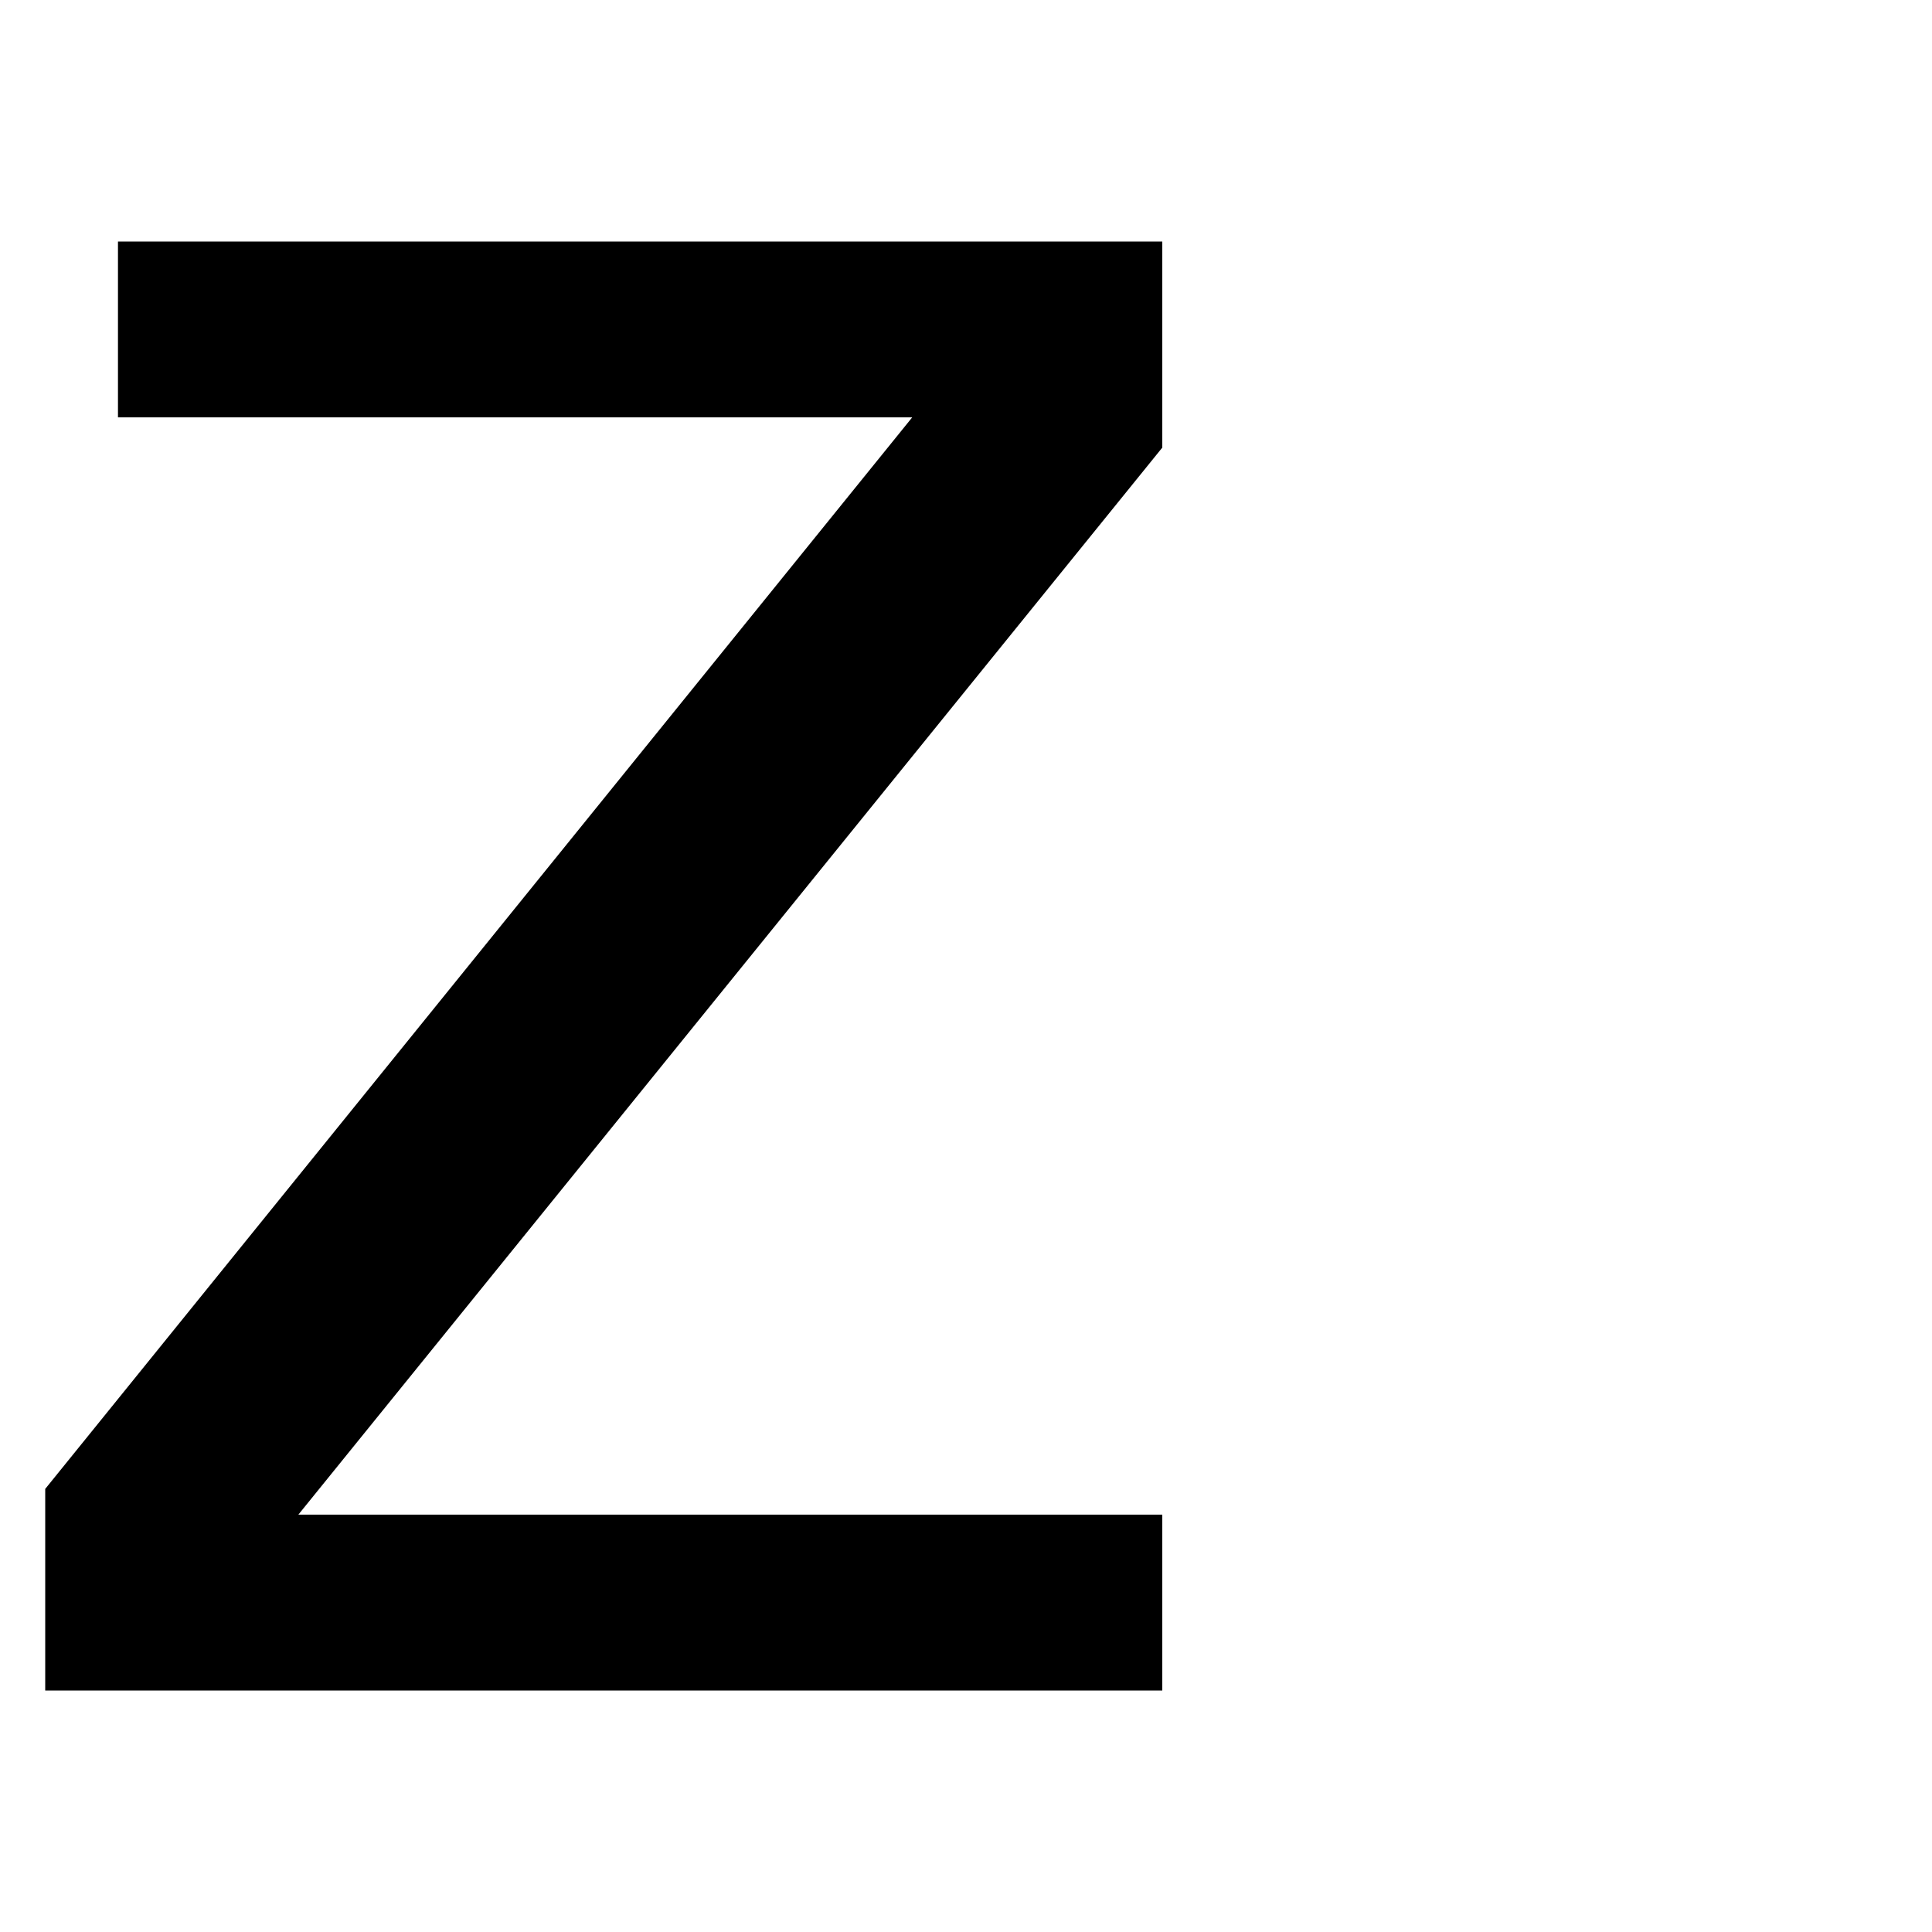 <svg xmlns="http://www.w3.org/2000/svg" version="1.1" viewBox="0 0 512 512" fill="currentColor"><path fill="currentColor" d="M31.264 64h276.752v54.624L79.072 401.392h228.944V448H11.984v-53.424l229.76-283.968H31.264Z"/></svg>